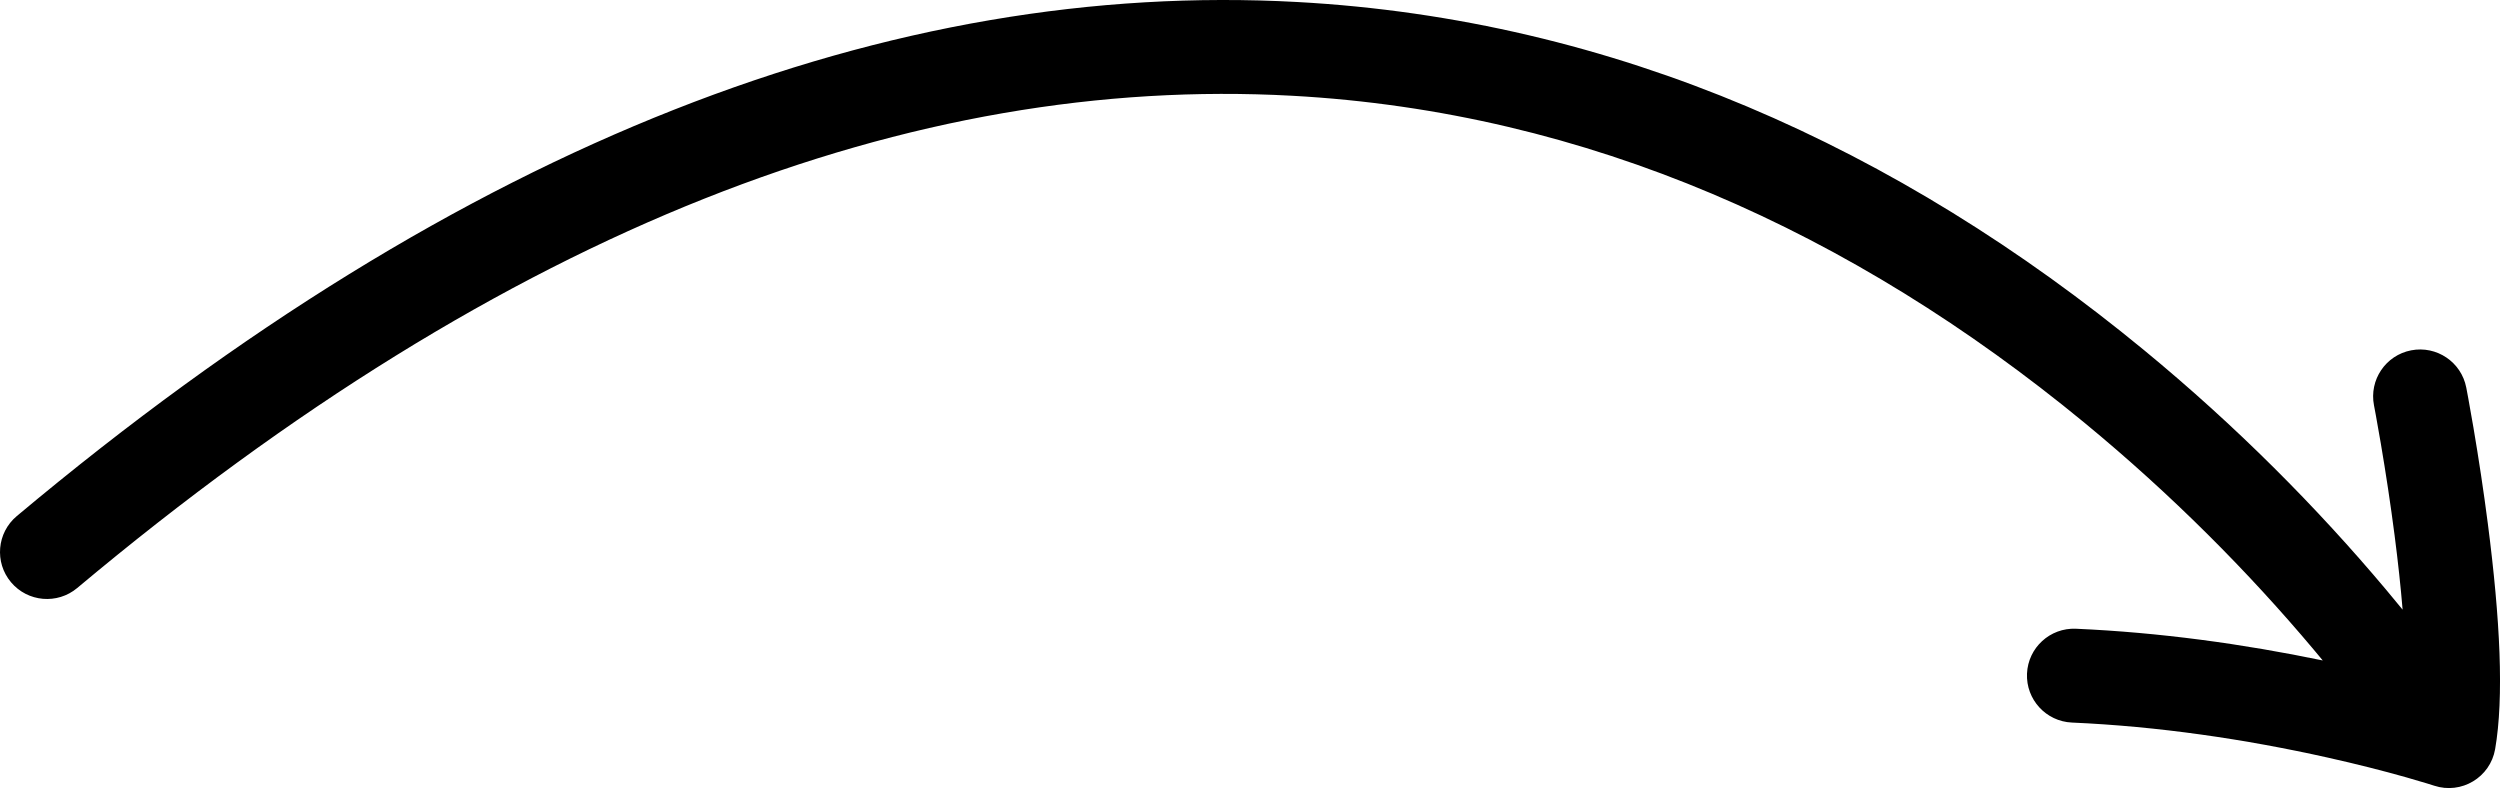 <?xml version="1.0" encoding="UTF-8"?>
<svg width="441px" height="139px" viewBox="0 0 441 139" version="1.1" xmlns="http://www.w3.org/2000/svg" xmlns:xlink="http://www.w3.org/1999/xlink">
    <path d="M409.735,116.506 C409.224,115.887 408.703,115.262 408.172,114.63 C396.694,100.969 383.155,87.295 367.658,74.541 C326.803,40.917 280.033,19.743 227.903,16.89 C161.162,13.238 89.645,40.007 13.621,103.724 C10.113,106.664 4.883,106.207 1.94,102.703 C-1.003,99.199 -0.546,93.976 2.962,91.036 C82.062,24.741 157.627,-3.543 228.81,0.352 C284.827,3.418 334.812,26.048 378.203,61.758 C394.53,75.196 408.776,89.583 420.874,103.983 C421.889,105.191 422.871,106.378 423.82,107.544 C423.484,103.495 423.01,99.115 422.412,94.479 C421.699,88.953 420.861,83.445 419.974,78.22 C419.664,76.392 419.371,74.733 419.103,73.274 C419.01,72.767 418.927,72.322 418.855,71.943 C418.816,71.736 418.816,71.736 418.791,71.606 C418.781,71.555 418.781,71.555 418.775,71.524 L418.772,71.506 C417.898,67.013 420.833,62.667 425.328,61.798 C429.822,60.929 434.173,63.865 435.047,68.357 L435.049,68.369 L435.054,68.397 C435.062,68.438 435.062,68.438 435.074,68.498 C435.103,68.65 435.103,68.65 435.146,68.878 C435.224,69.287 435.312,69.762 435.411,70.301 C435.691,71.83 435.998,73.561 436.321,75.463 C437.242,80.892 438.112,86.614 438.855,92.375 C441.038,109.297 441.719,123.018 440.142,132.144 C439.281,137.129 434.187,140.18 429.378,138.593 C429.195,138.533 428.789,138.403 428.172,138.213 C427.112,137.887 425.866,137.519 424.444,137.117 C420.349,135.959 415.697,134.774 410.586,133.633 C395.982,130.372 380.684,128.128 365.487,127.459 C360.913,127.258 357.365,123.39 357.563,118.82 C357.761,114.251 361.629,110.709 366.204,110.91 C380.908,111.557 395.598,113.568 409.735,116.506 Z" id="arrow-441" fill="#000000"></path>
</svg>
